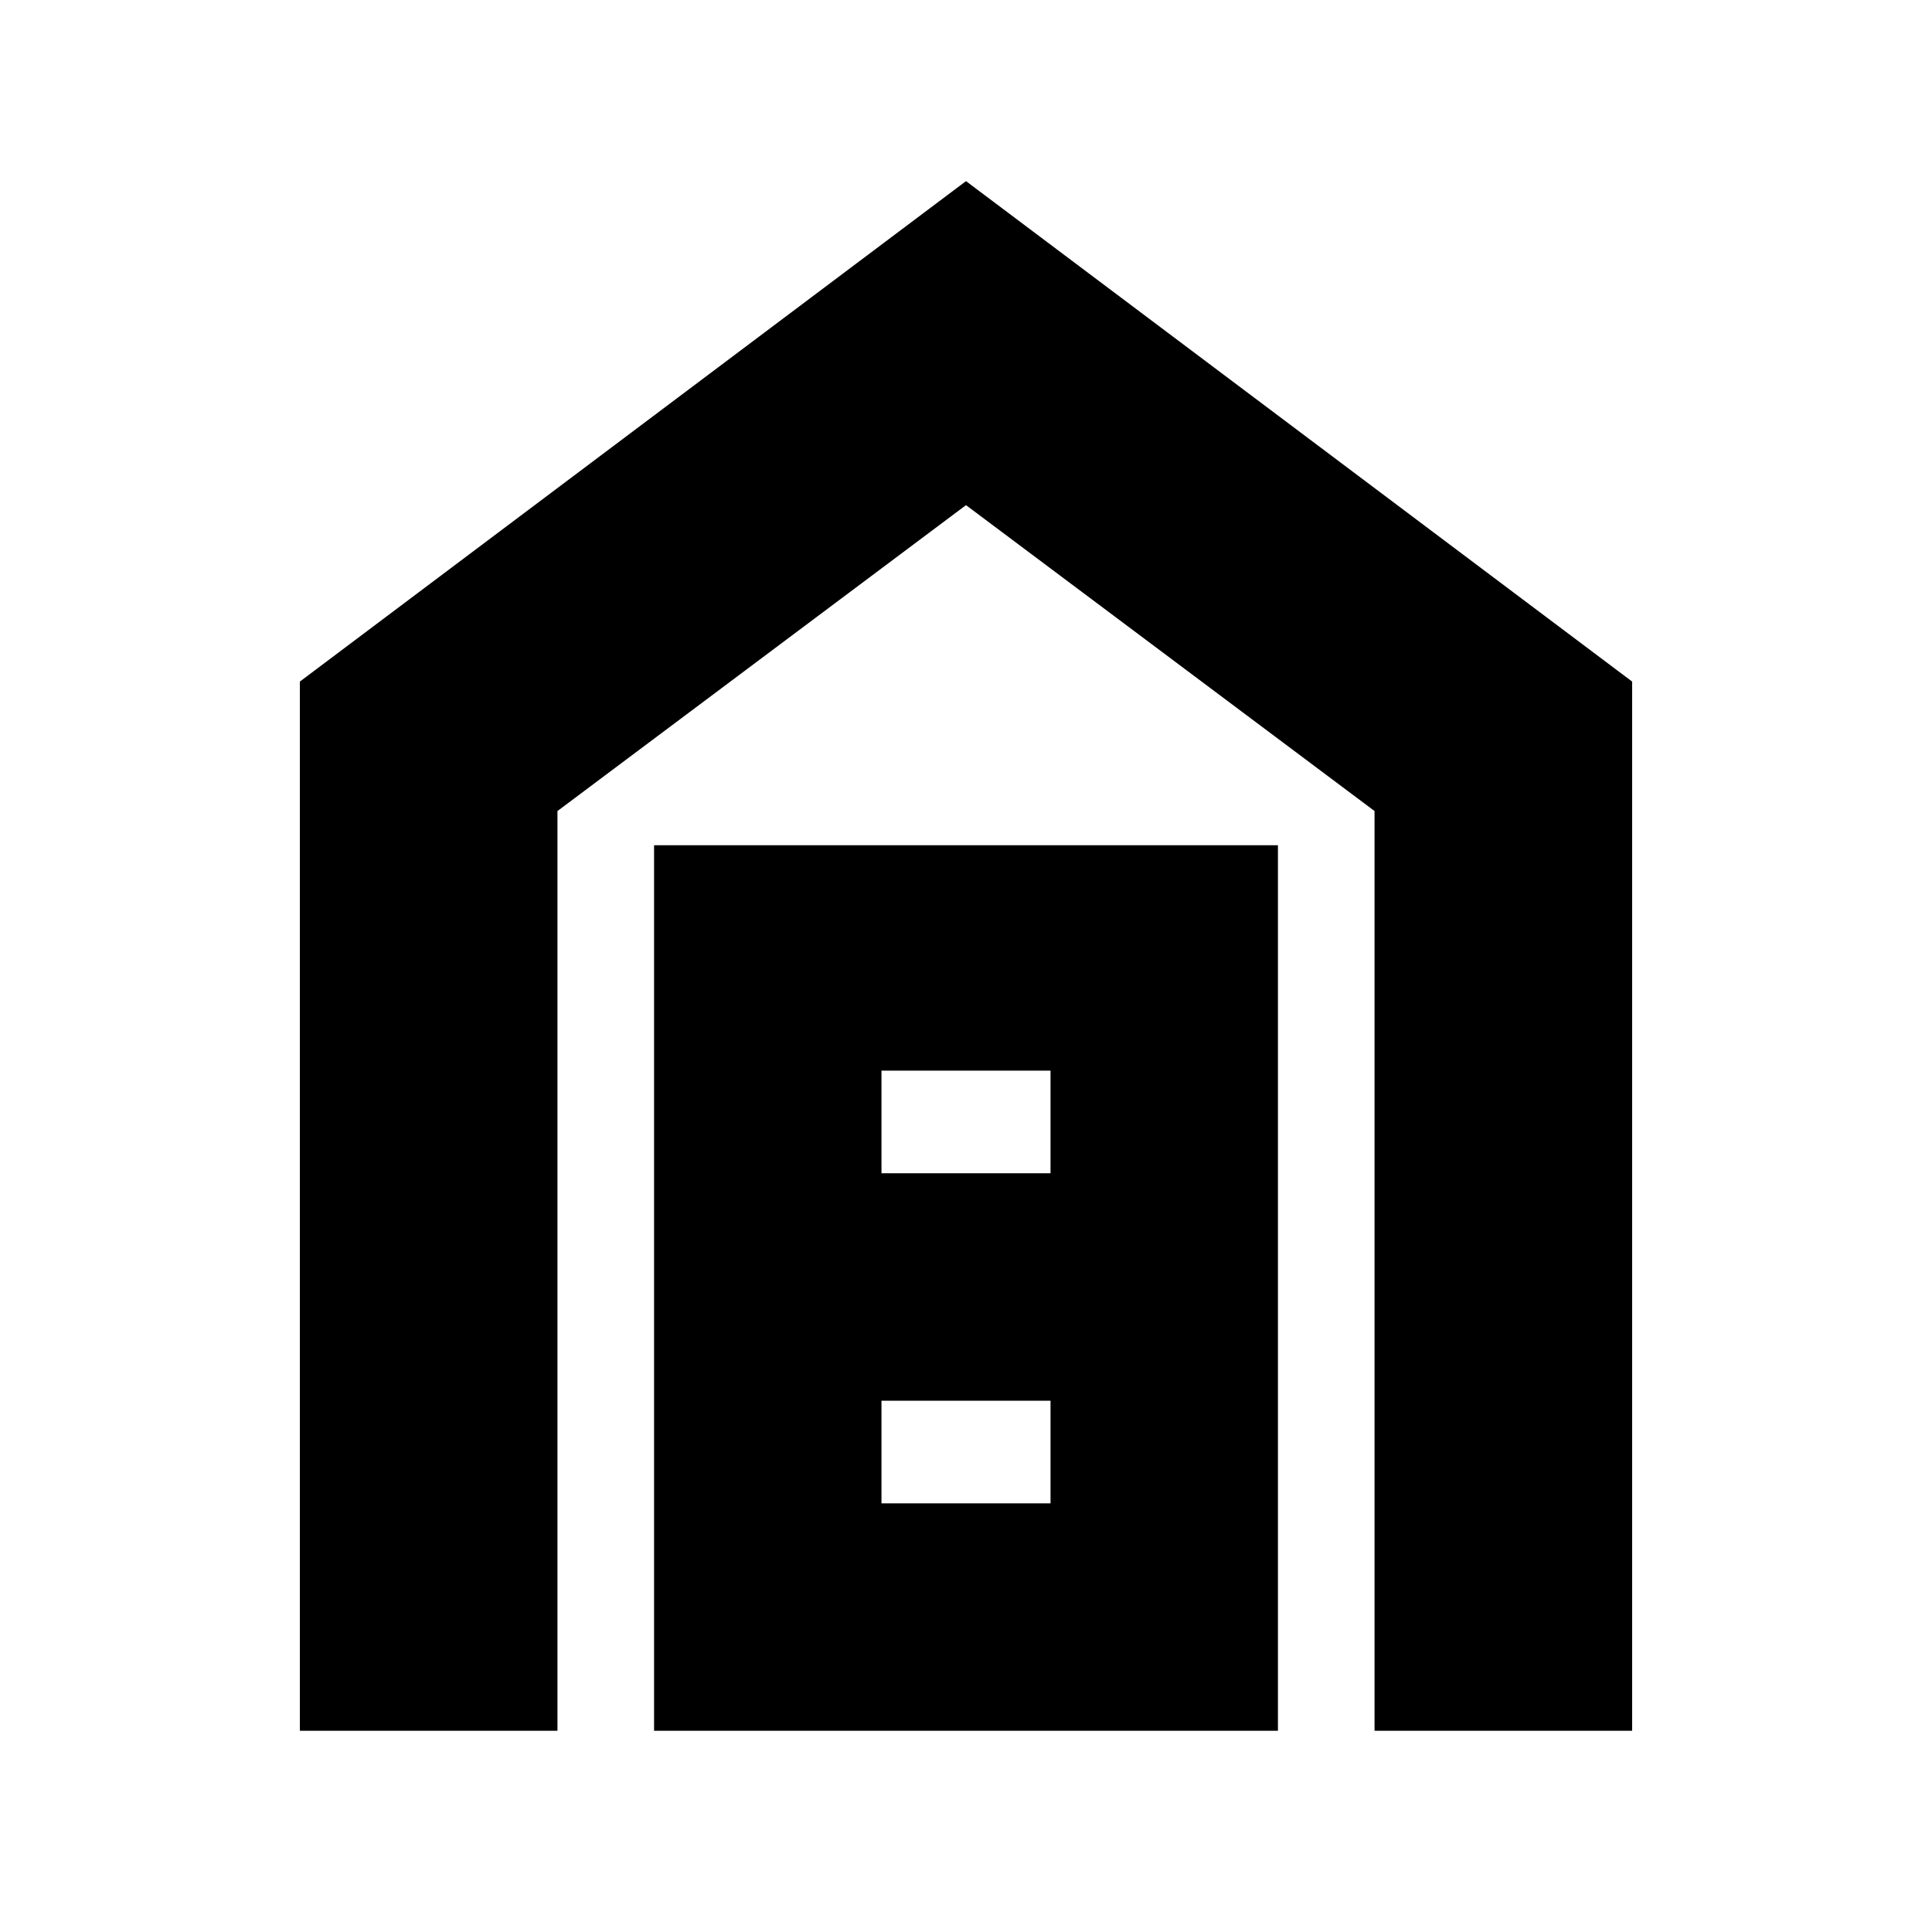 <svg xmlns="http://www.w3.org/2000/svg" height="20" viewBox="0 -960 960 960" width="20"><path d="M149-100v-521.33L480-870l331 248.67V-100H683v-457L480-709 277-557v457H149Zm289-113h84v-51h-84v51Zm0-164h84v-51h-84v51ZM325-100v-440h310v440H325Z"/></svg>